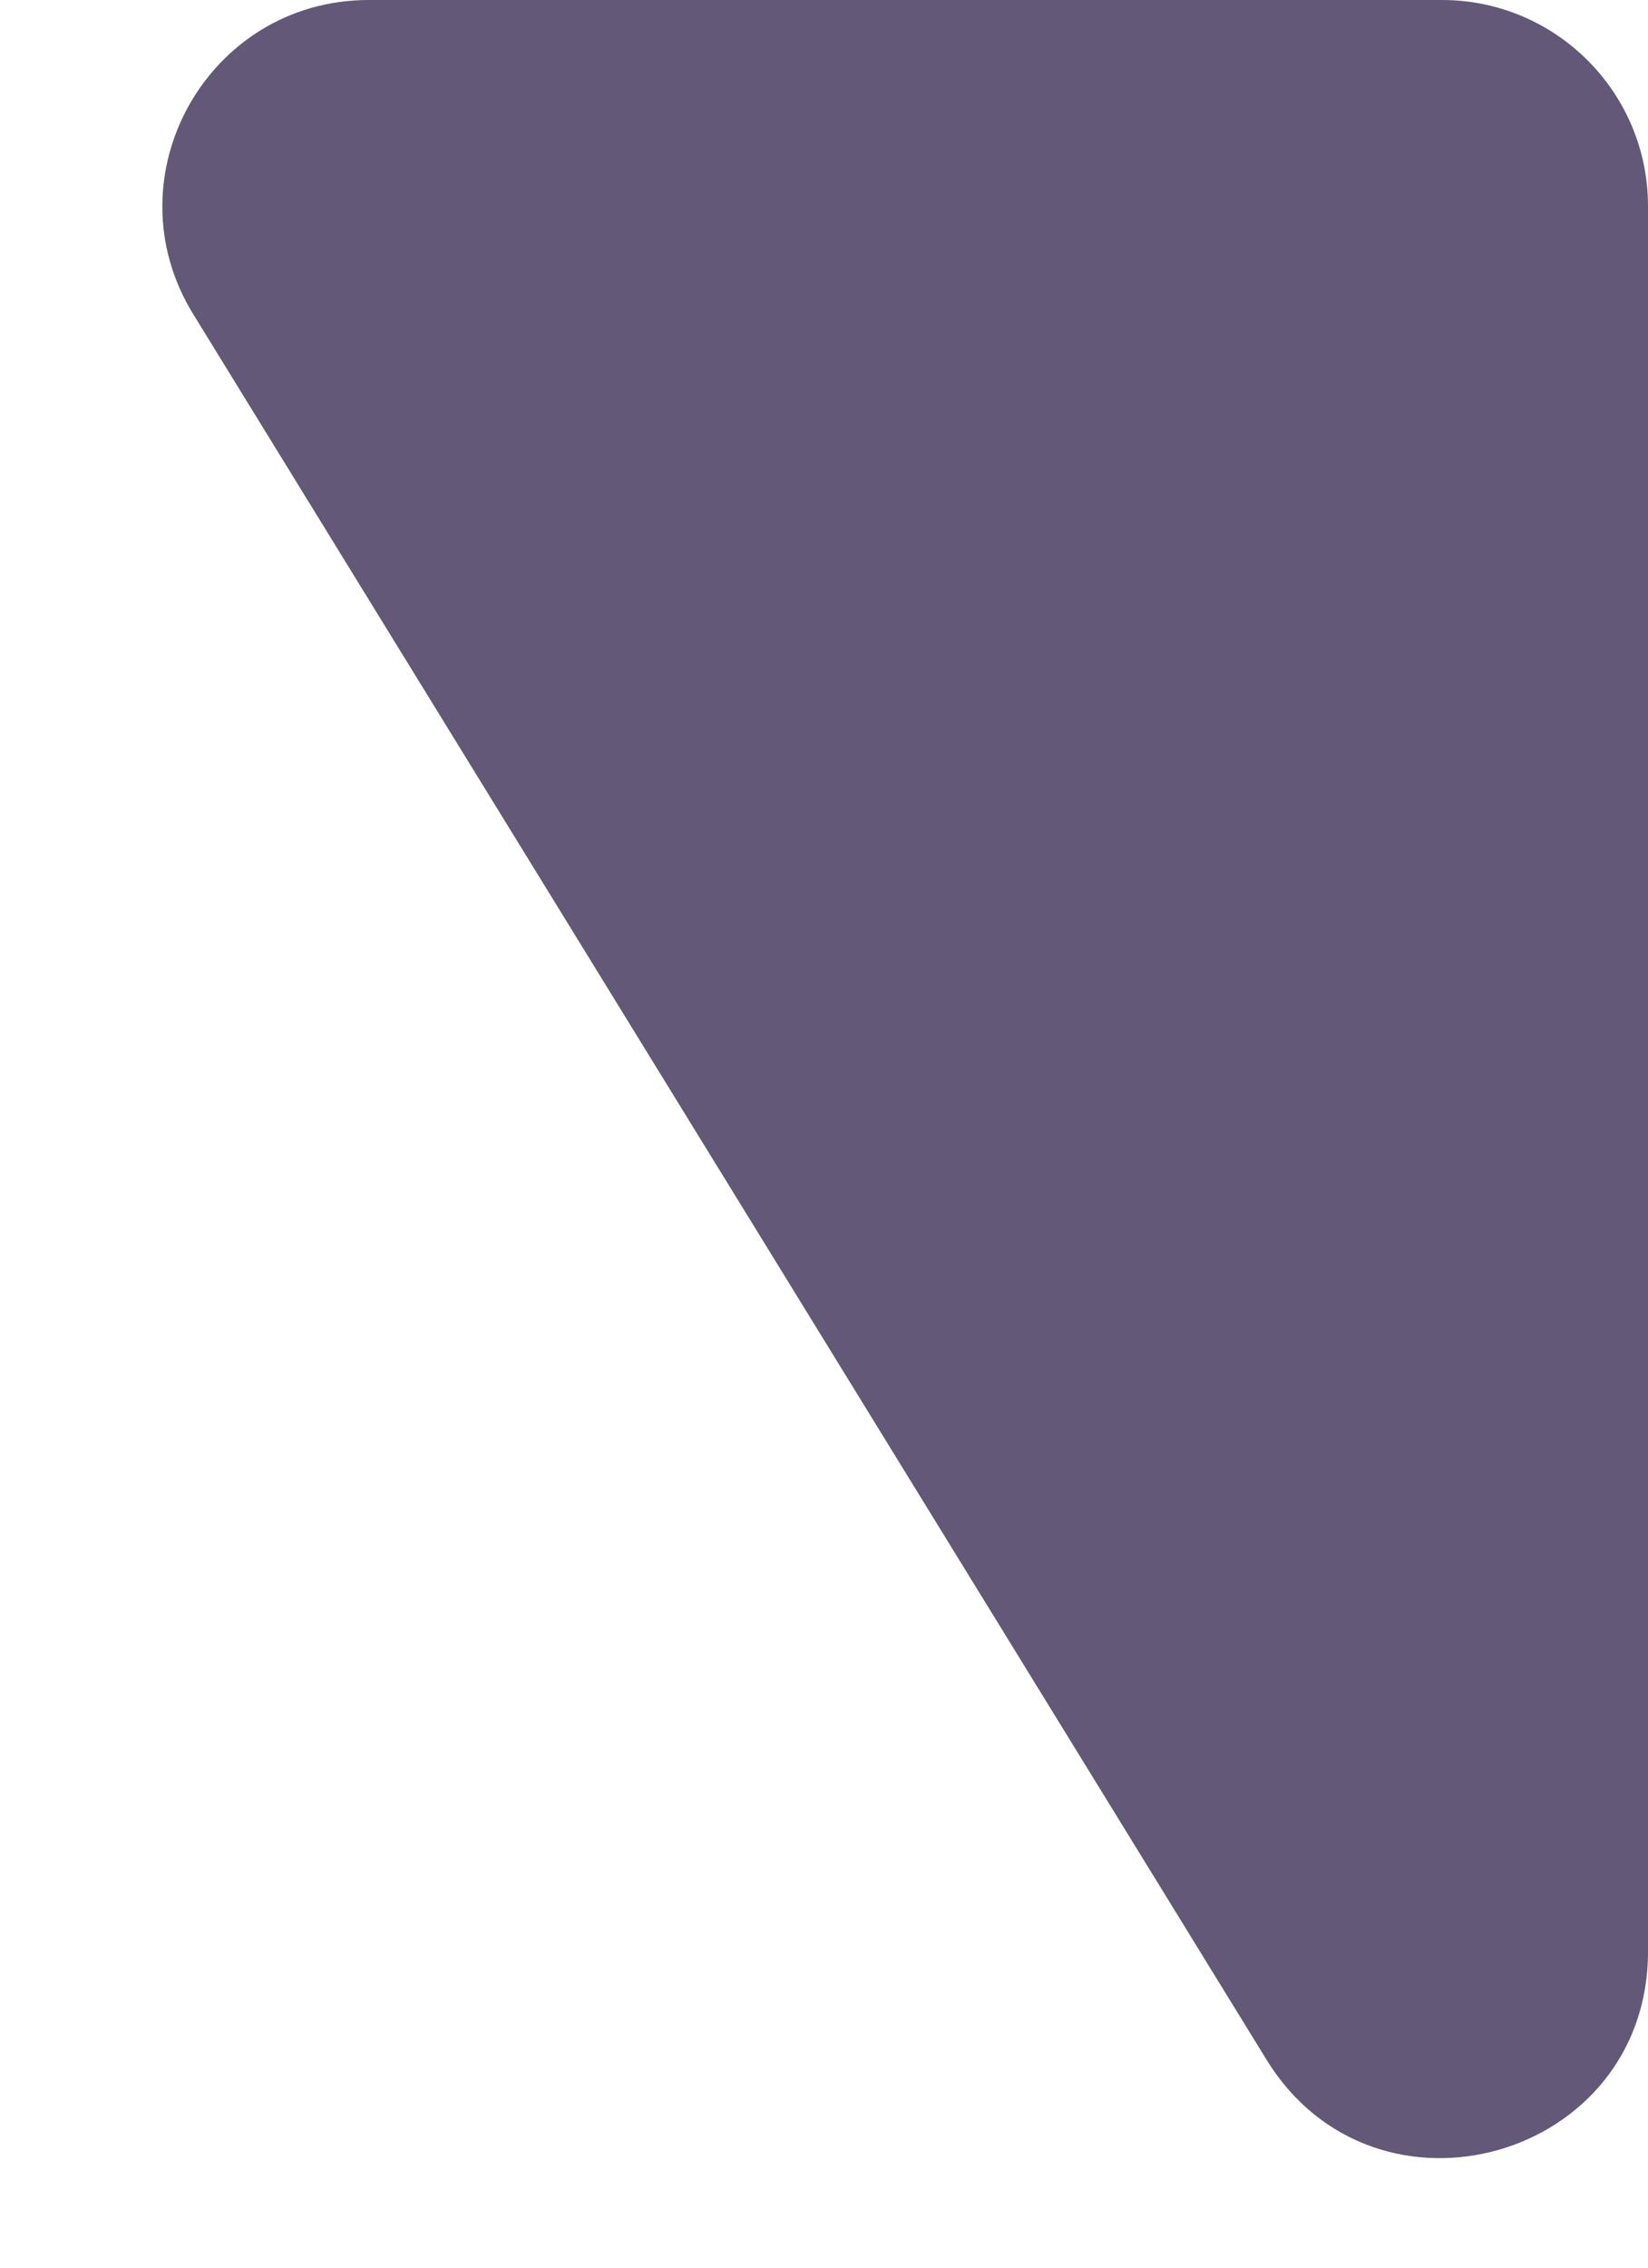 <svg width="8" height="11" viewBox="0 0 8 11" fill="none" xmlns="http://www.w3.org/2000/svg">
<path d="M7 0C7.552 0 8 0.448 8 1V9.467C8 10.475 6.677 10.85 6.148 9.991L0.938 1.524C0.528 0.858 1.007 0 1.79 0L7 0Z" fill="#635878"/>
</svg>
